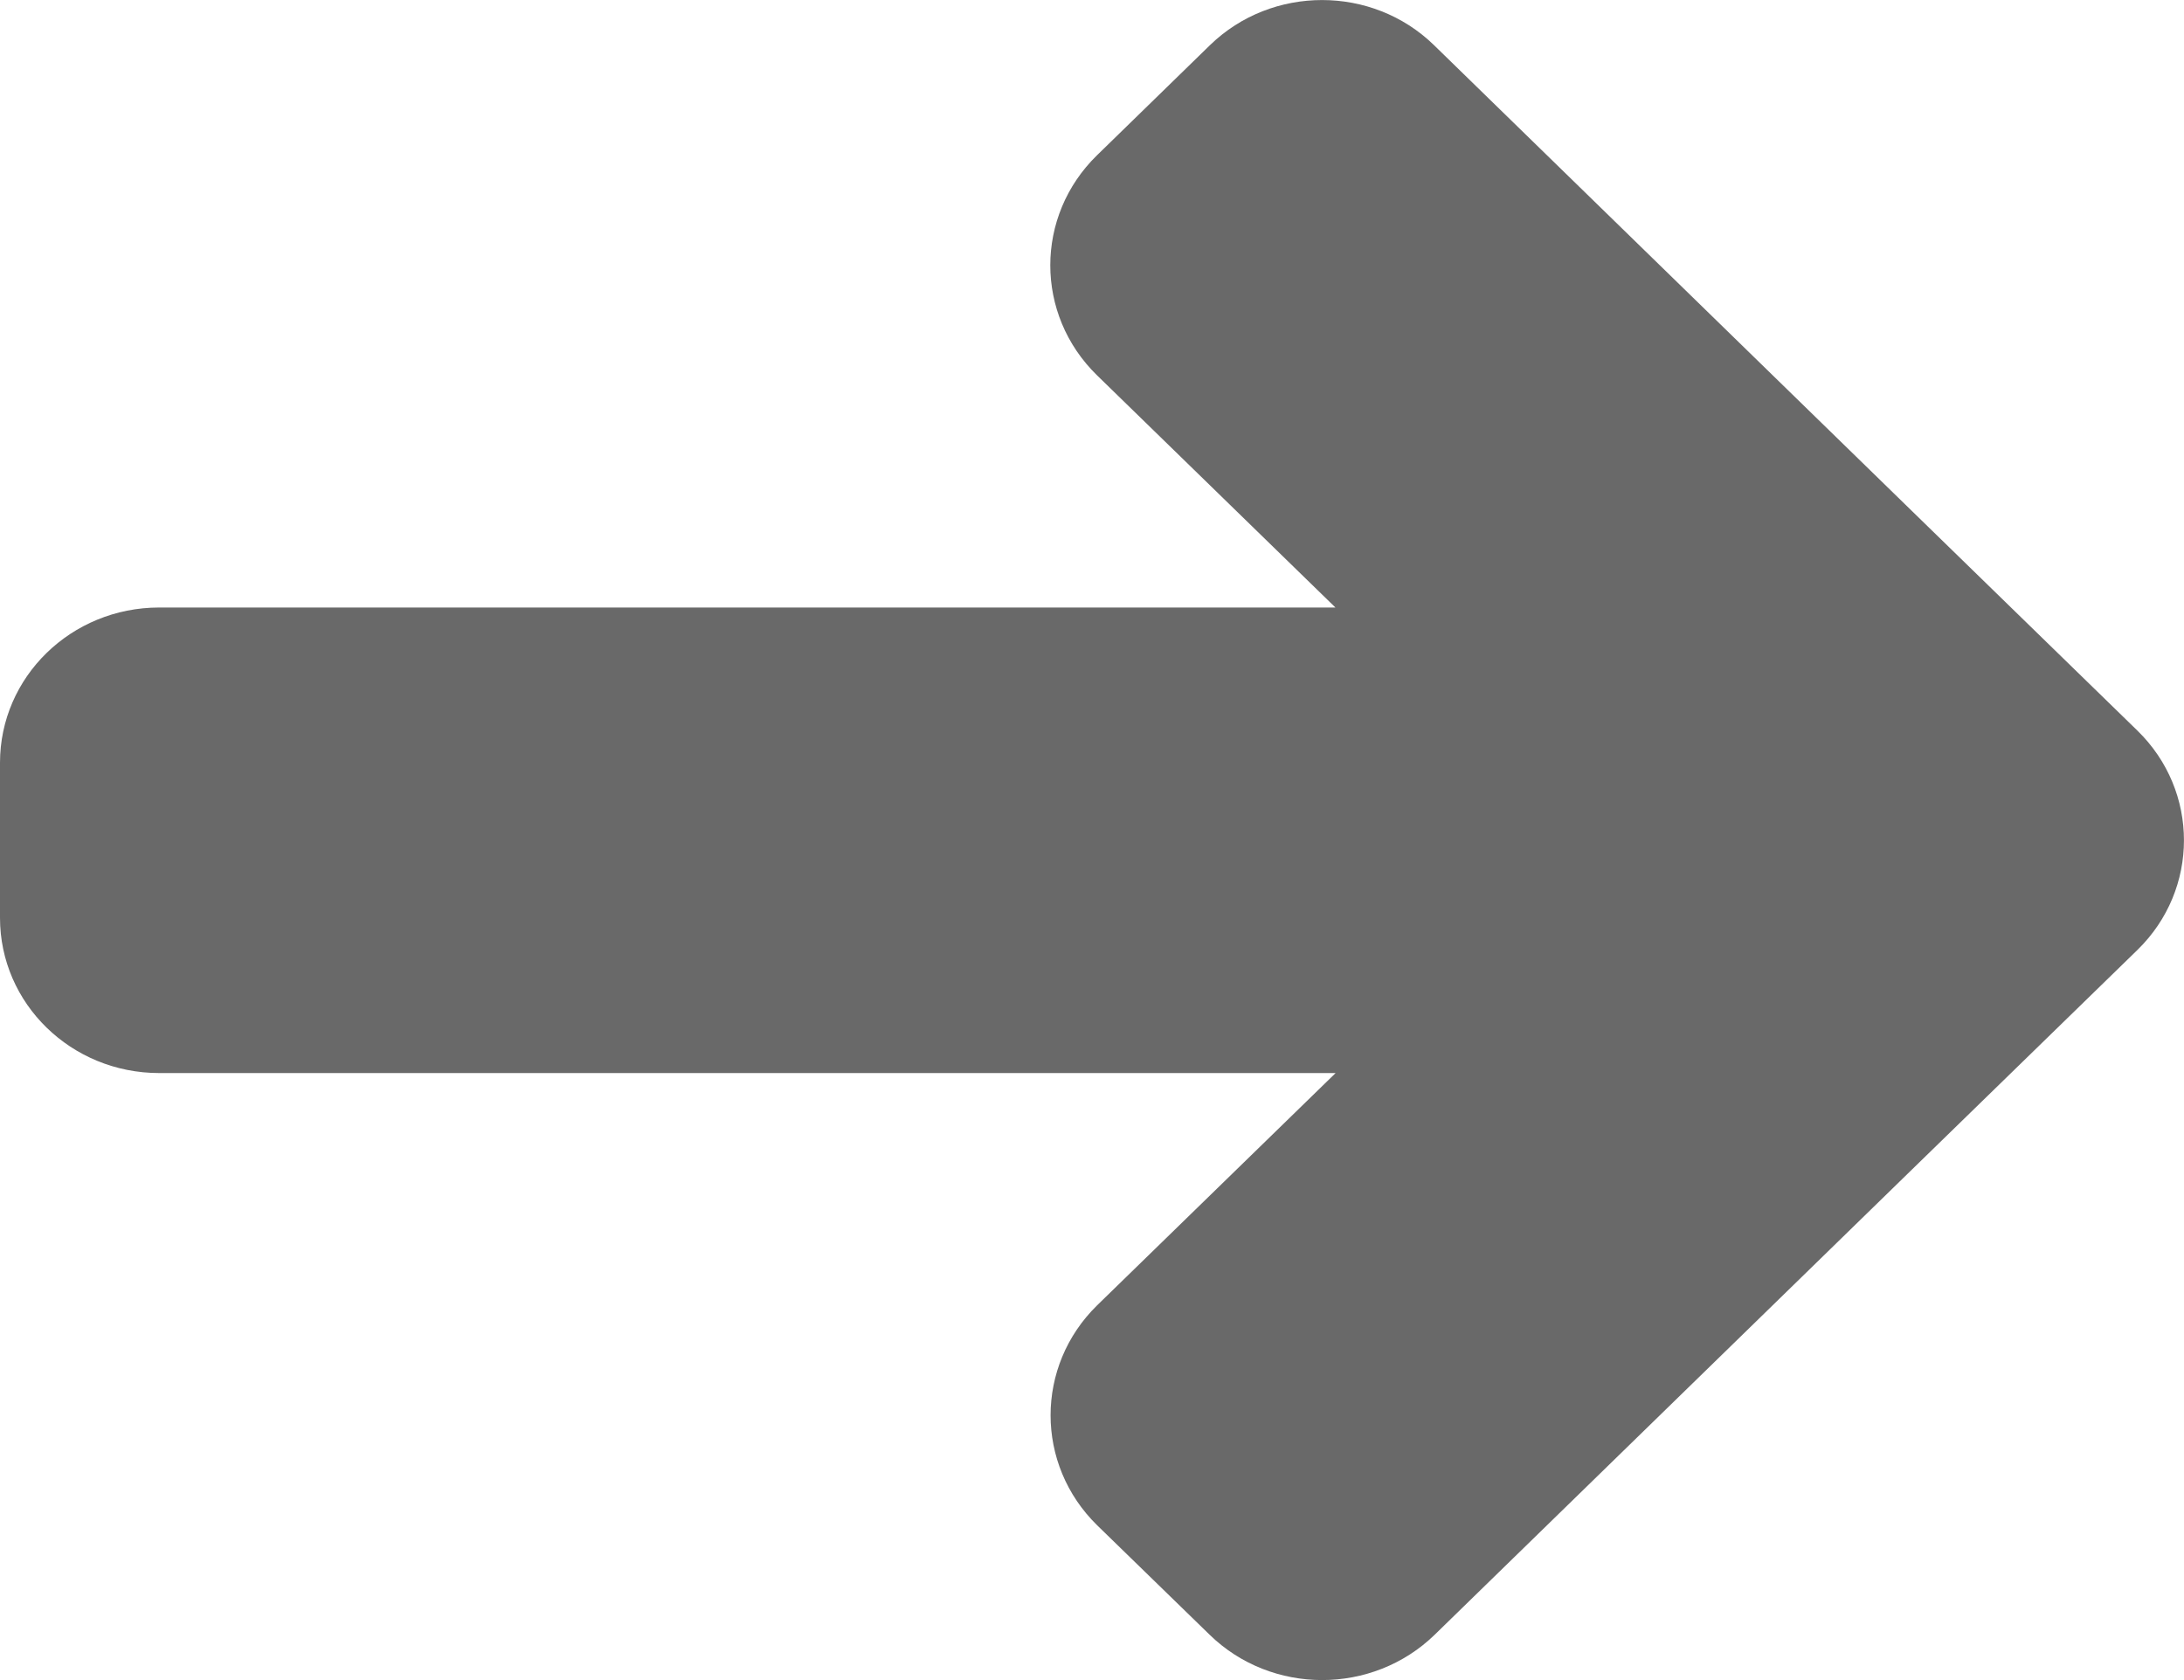 <svg width="13" height="10" viewBox="0 0 13 10" fill="none" xmlns="http://www.w3.org/2000/svg">
<path d="M0.947 3.616L7.949 3.616L6.53 2.234C6.159 1.872 6.159 1.286 6.53 0.924L7.203 0.268C7.571 -0.089 8.168 -0.089 8.535 0.268L11.381 3.042L12.723 4.349C13.092 4.709 13.092 5.294 12.723 5.654L11.381 6.961L8.54 9.73C8.17 10.09 7.569 10.09 7.2 9.73L6.531 9.079C6.161 8.717 6.161 8.131 6.531 7.769L7.95 6.387L0.948 6.387C0.424 6.387 1.04447e-06 5.974 9.55236e-07 5.463L7.93725e-07 4.54C7.0449e-07 4.029 0.424 3.616 0.948 3.616L0.947 3.616Z" fill="#696969"/>
</svg>
